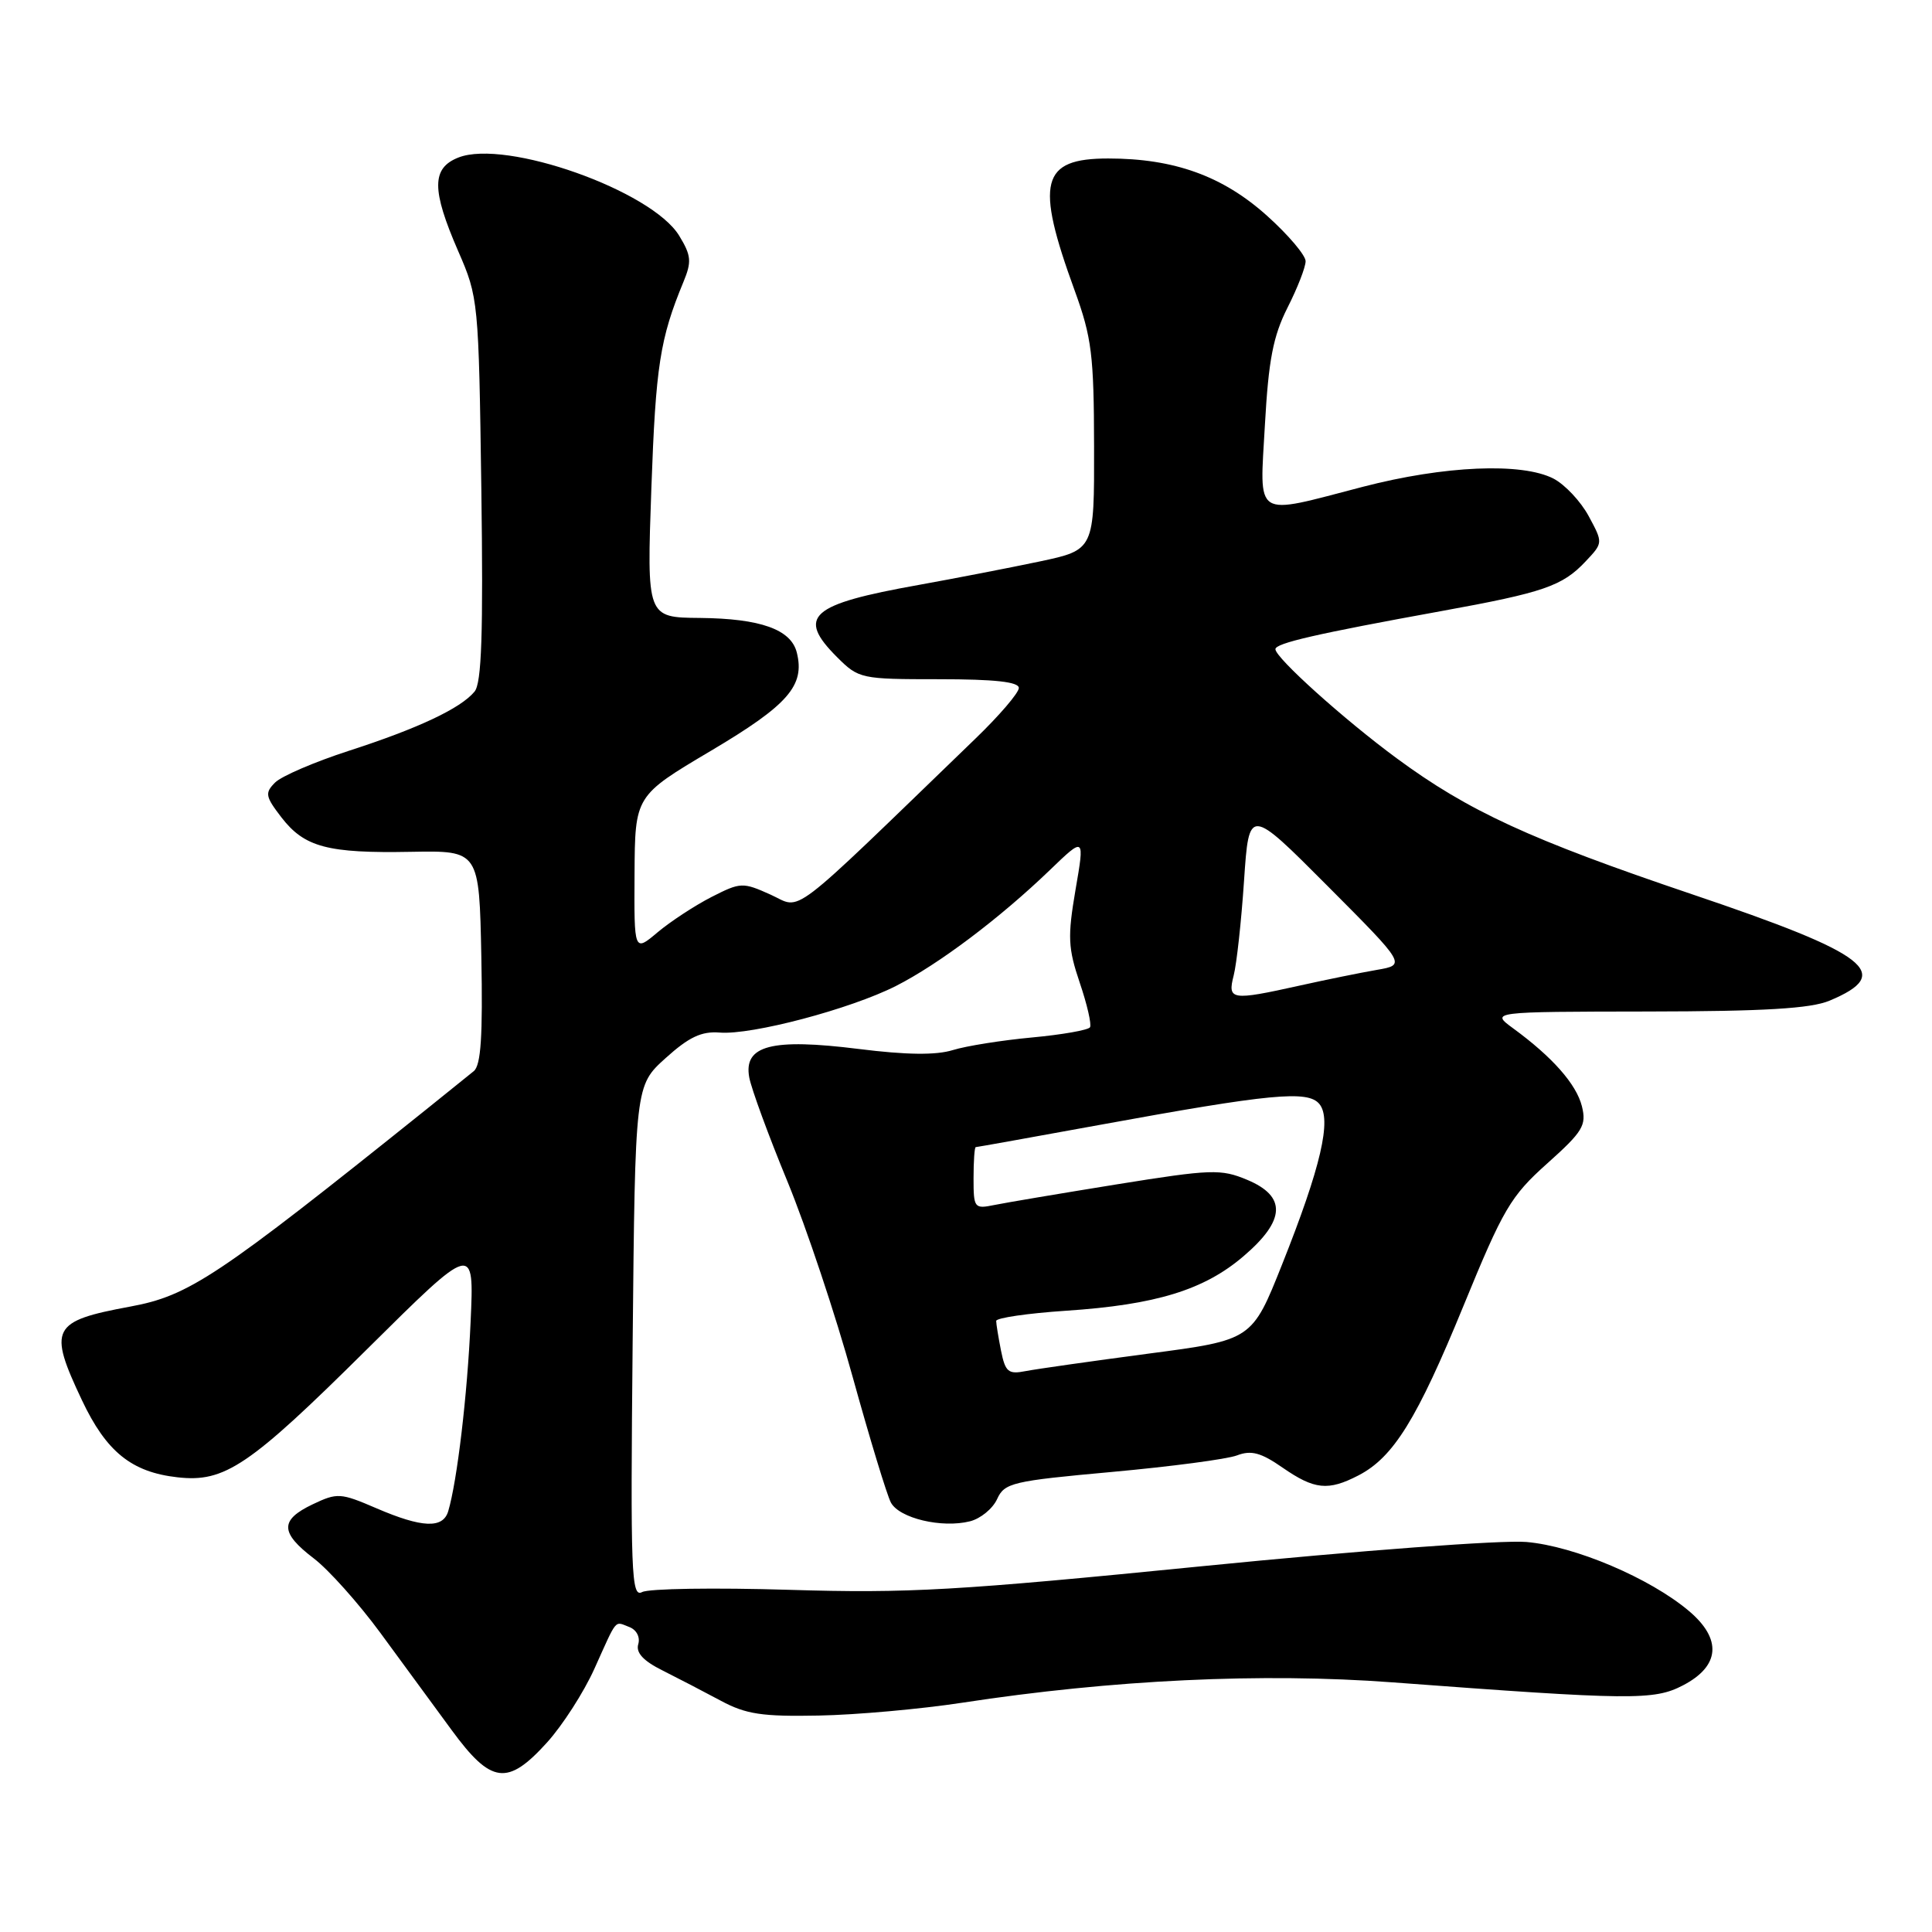 <?xml version="1.0" encoding="UTF-8" standalone="no"?>
<!DOCTYPE svg PUBLIC "-//W3C//DTD SVG 1.1//EN" "http://www.w3.org/Graphics/SVG/1.1/DTD/svg11.dtd" >
<svg xmlns="http://www.w3.org/2000/svg" xmlns:xlink="http://www.w3.org/1999/xlink" version="1.1" viewBox="0 0 256 256">
 <g >
 <path fill="currentColor"
d=" M 72.50 230.87 C 74.55 228.60 77.37 224.21 78.76 221.12 C 81.85 214.27 81.38 214.83 83.39 215.59 C 84.35 215.96 84.85 216.93 84.57 217.87 C 84.24 218.99 85.24 220.08 87.80 221.35 C 89.83 222.37 93.30 224.17 95.50 225.35 C 98.84 227.15 100.99 227.47 108.50 227.32 C 113.45 227.23 122.00 226.46 127.50 225.62 C 147.42 222.57 167.25 221.63 184.50 222.92 C 216.20 225.29 219.16 225.32 223.00 223.32 C 227.91 220.77 228.20 217.19 223.80 213.47 C 218.63 209.10 208.66 204.87 202.25 204.32 C 199.05 204.04 180.11 205.46 159.50 207.51 C 126.78 210.77 120.42 211.14 104.58 210.66 C 94.72 210.36 85.95 210.49 85.08 210.96 C 83.65 211.72 83.53 208.53 83.83 177.83 C 84.16 143.85 84.16 143.85 88.19 140.21 C 91.29 137.41 92.95 136.63 95.36 136.82 C 99.59 137.17 112.67 133.71 118.71 130.65 C 124.37 127.78 132.48 121.67 139.11 115.29 C 143.73 110.84 143.73 110.84 142.51 117.91 C 141.45 124.13 141.52 125.62 143.07 130.21 C 144.05 133.09 144.66 135.75 144.43 136.12 C 144.20 136.49 140.74 137.10 136.75 137.47 C 132.76 137.84 128.04 138.59 126.26 139.14 C 124.04 139.83 120.13 139.79 113.76 138.99 C 102.23 137.55 98.50 138.52 99.28 142.77 C 99.56 144.27 101.83 150.47 104.34 156.55 C 106.84 162.63 110.73 174.28 112.98 182.44 C 115.24 190.60 117.52 198.10 118.05 199.10 C 119.17 201.18 124.80 202.52 128.53 201.58 C 129.92 201.23 131.54 199.91 132.12 198.64 C 133.10 196.48 134.12 196.24 147.34 195.04 C 155.13 194.33 162.58 193.35 163.90 192.85 C 165.79 192.13 167.07 192.47 169.95 194.47 C 174.17 197.39 175.98 197.58 180.00 195.50 C 184.64 193.10 187.76 188.06 193.92 173.03 C 199.19 160.17 200.16 158.51 205.01 154.17 C 209.75 149.93 210.24 149.11 209.61 146.58 C 208.87 143.65 205.71 140.07 200.50 136.26 C 197.50 134.06 197.50 134.06 218.28 134.03 C 233.76 134.01 239.92 133.64 242.41 132.60 C 251.03 129.00 247.71 126.43 224.16 118.48 C 202.74 111.24 194.57 107.48 185.06 100.47 C 178.08 95.33 169.00 87.16 169.00 86.02 C 169.00 85.23 174.37 83.99 191.00 80.97 C 204.55 78.51 207.03 77.66 210.11 74.38 C 212.42 71.93 212.42 71.93 210.51 68.39 C 209.46 66.44 207.36 64.21 205.85 63.42 C 201.66 61.26 191.39 61.70 180.60 64.50 C 165.94 68.31 166.91 68.93 167.61 56.25 C 168.09 47.69 168.70 44.54 170.60 40.77 C 171.92 38.17 173.00 35.40 173.00 34.61 C 173.00 33.83 170.71 31.12 167.90 28.60 C 162.04 23.33 155.59 21.00 146.85 21.00 C 137.93 21.00 137.14 24.09 142.40 38.50 C 144.66 44.71 144.95 47.05 144.97 59.18 C 145.00 72.86 145.00 72.86 137.75 74.40 C 133.76 75.24 126.54 76.64 121.71 77.51 C 107.32 80.08 105.52 81.68 110.92 87.08 C 113.79 89.94 114.07 90.00 124.42 90.00 C 131.78 90.00 135.00 90.35 135.00 91.16 C 135.00 91.80 132.40 94.84 129.21 97.91 C 103.94 122.32 106.37 120.47 102.12 118.55 C 98.41 116.88 98.14 116.89 94.27 118.86 C 92.07 119.99 88.86 122.09 87.14 123.53 C 84.02 126.16 84.02 126.16 84.08 115.81 C 84.14 105.45 84.14 105.45 94.19 99.49 C 104.44 93.41 106.68 90.85 105.58 86.46 C 104.81 83.40 100.77 81.96 92.74 81.88 C 85.70 81.82 85.70 81.82 86.31 64.66 C 86.89 48.46 87.45 44.88 90.55 37.38 C 91.67 34.67 91.60 33.87 90.00 31.24 C 86.37 25.27 67.03 18.41 60.75 20.87 C 57.18 22.27 57.17 25.13 60.71 33.27 C 63.39 39.41 63.43 39.85 63.78 64.82 C 64.04 84.00 63.82 90.51 62.88 91.64 C 61.04 93.87 55.40 96.52 46.18 99.50 C 41.68 100.96 37.30 102.84 36.45 103.69 C 35.07 105.07 35.16 105.54 37.30 108.32 C 40.35 112.26 43.41 113.08 54.50 112.87 C 63.50 112.71 63.50 112.71 63.78 126.79 C 63.98 137.28 63.73 141.14 62.78 141.93 C 62.07 142.51 59.25 144.78 56.50 146.99 C 28.76 169.22 25.06 171.69 17.25 173.13 C 6.83 175.06 6.35 176.00 10.86 185.54 C 14.09 192.37 17.43 195.07 23.52 195.75 C 29.78 196.46 33.01 194.28 48.66 178.75 C 62.83 164.70 62.83 164.70 62.36 175.10 C 61.93 184.86 60.57 196.29 59.39 200.25 C 58.69 202.57 55.93 202.46 49.87 199.85 C 45.11 197.80 44.69 197.78 41.43 199.33 C 37.07 201.41 37.10 203.08 41.57 206.49 C 43.53 207.98 47.50 212.42 50.39 216.35 C 53.28 220.28 57.53 226.09 59.85 229.25 C 65.09 236.40 67.25 236.68 72.50 230.87 Z  M 132.64 178.97 C 132.29 177.20 132.00 175.42 132.00 175.03 C 132.00 174.63 136.16 174.02 141.25 173.68 C 153.17 172.89 159.57 170.92 164.79 166.44 C 170.35 161.69 170.49 158.52 165.25 156.33 C 161.78 154.88 160.51 154.92 148.00 156.93 C 140.58 158.13 133.26 159.36 131.75 159.67 C 129.10 160.21 129.00 160.08 129.00 156.12 C 129.00 153.85 129.13 152.00 129.29 152.00 C 129.45 152.00 136.80 150.68 145.63 149.07 C 168.39 144.91 173.29 144.44 174.82 146.28 C 176.50 148.30 175.03 154.62 169.89 167.53 C 165.90 177.56 165.90 177.56 152.20 179.36 C 144.67 180.36 137.33 181.40 135.89 181.68 C 133.61 182.13 133.21 181.80 132.64 178.97 Z  M 163.47 129.25 C 163.86 127.74 164.48 122.10 164.84 116.72 C 165.50 106.95 165.50 106.95 175.91 117.40 C 186.32 127.85 186.32 127.85 182.41 128.52 C 180.26 128.89 175.66 129.83 172.19 130.60 C 163.14 132.61 162.63 132.53 163.47 129.25 Z "/>
</g>
</svg>